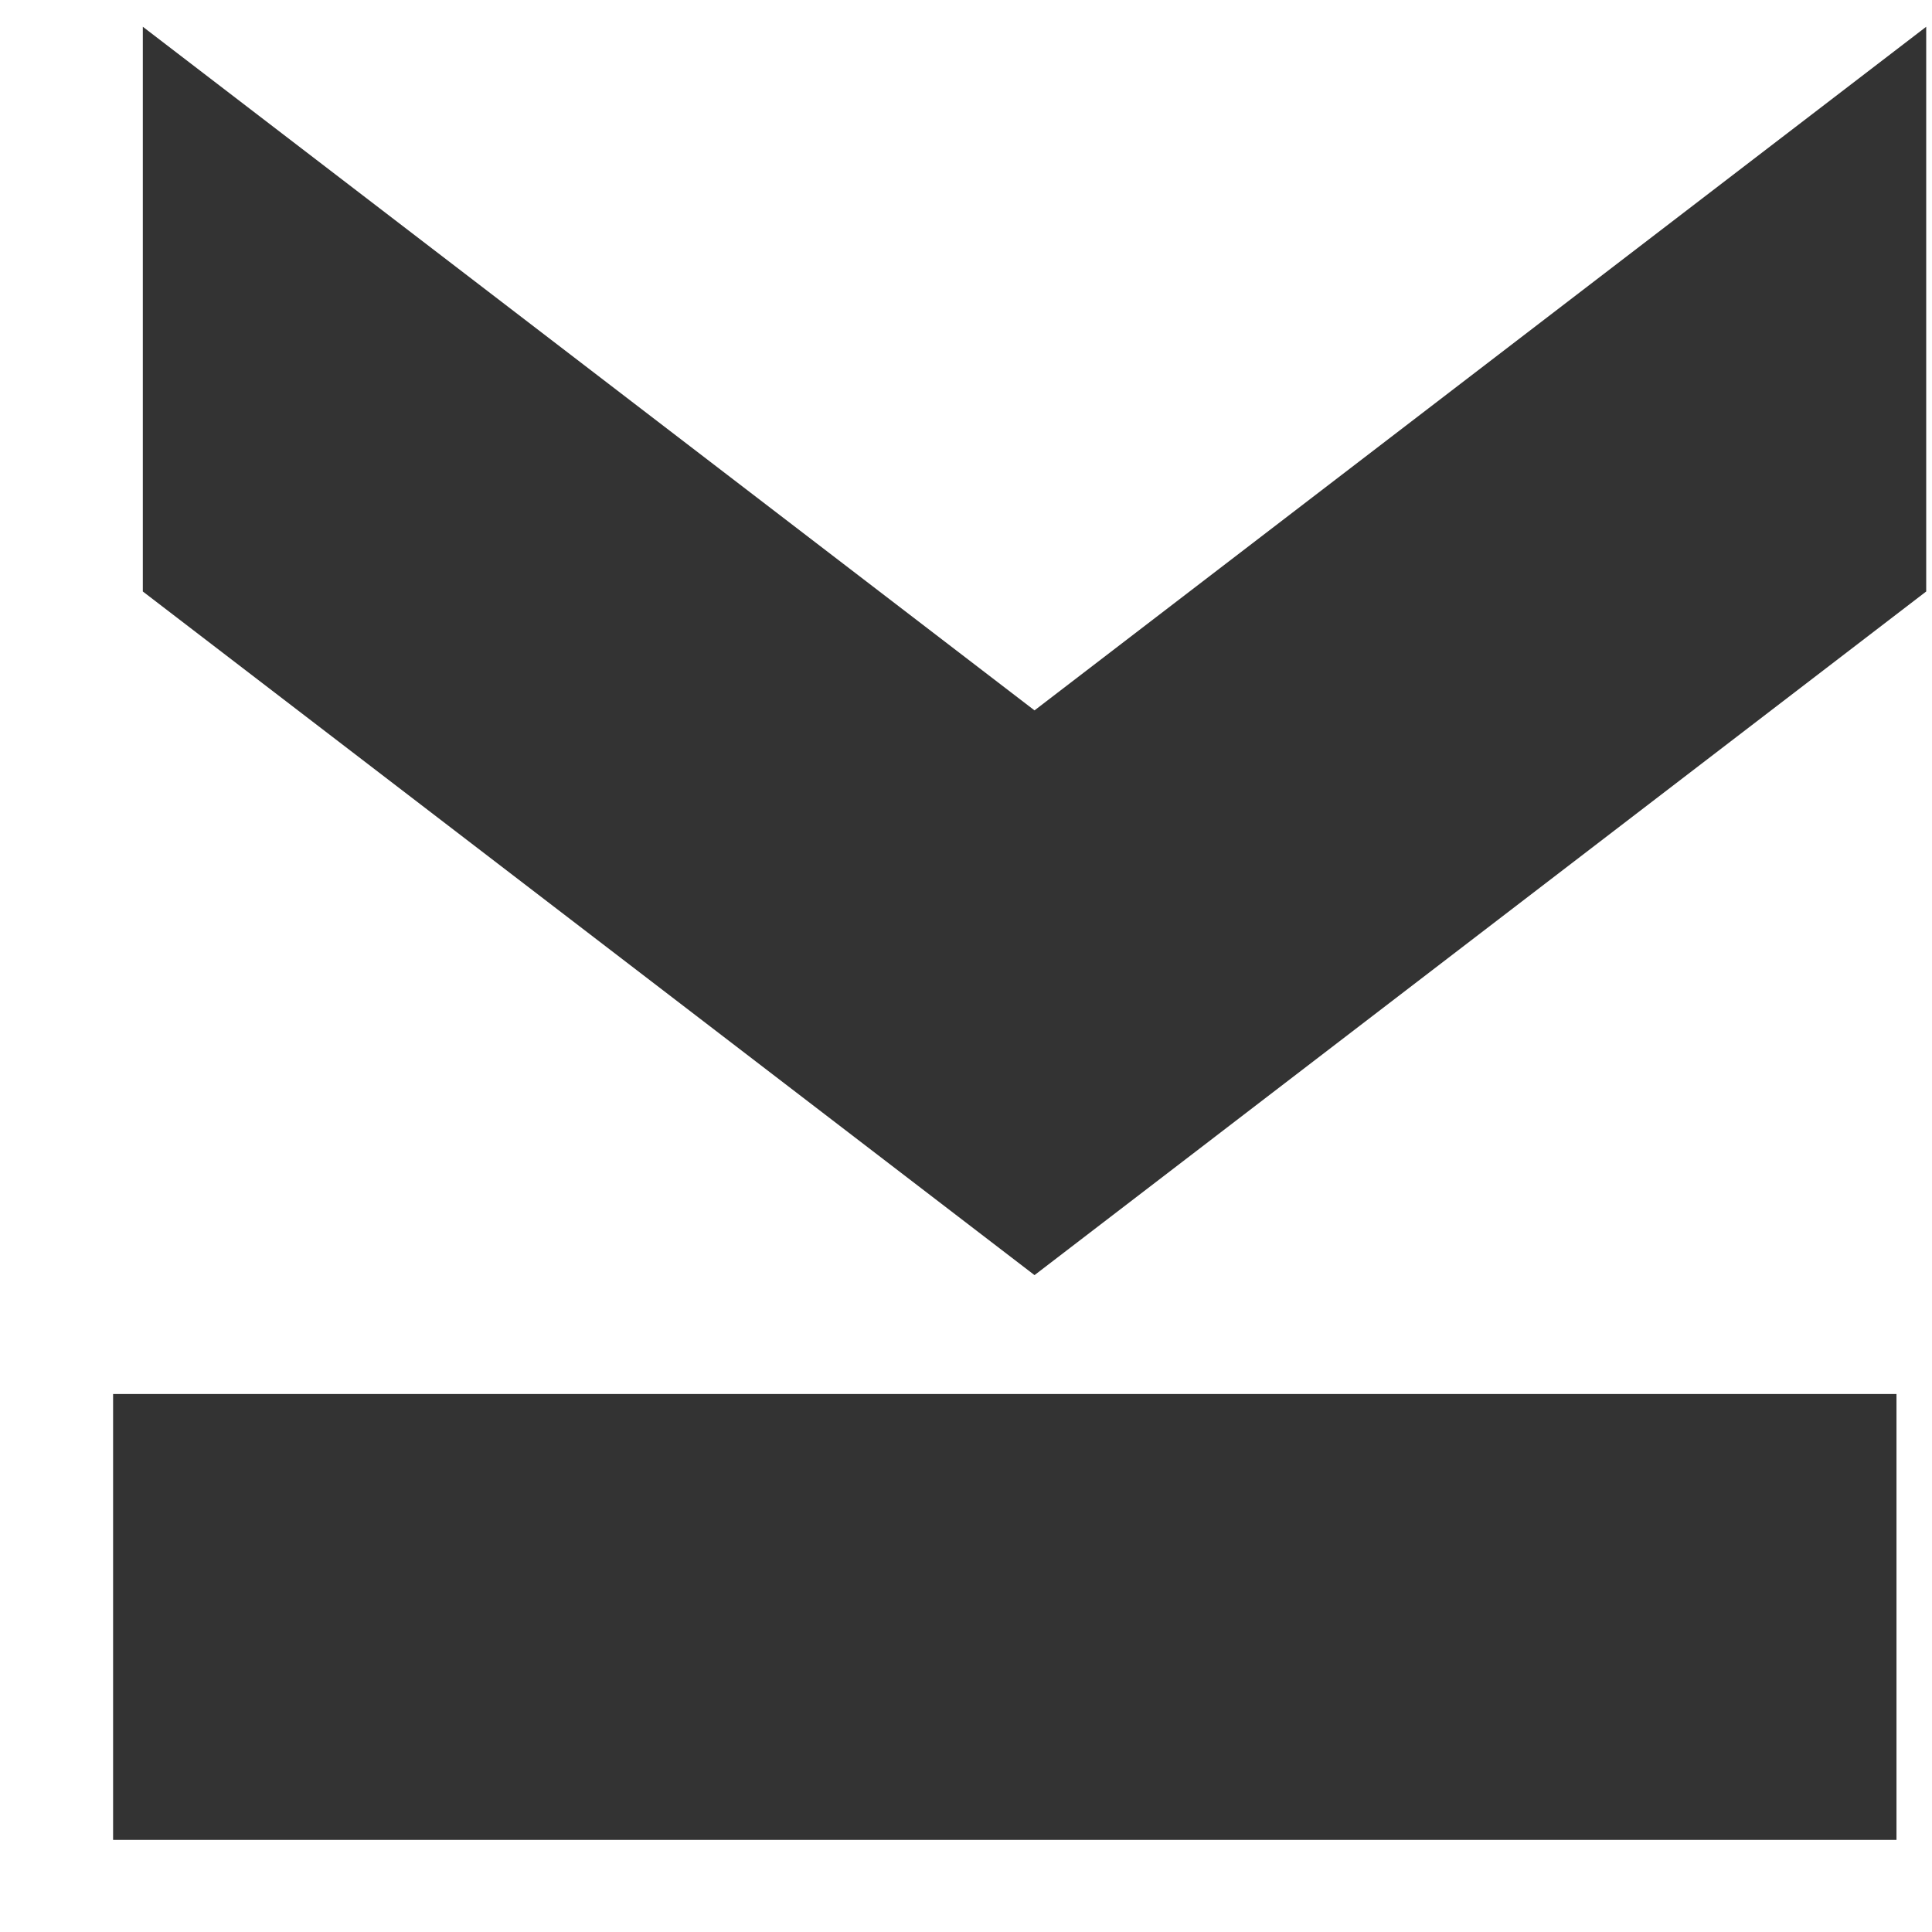 <svg width="13" height="13" viewBox="0 0 13 13" fill="none" xmlns="http://www.w3.org/2000/svg">
<path d="M6.961 8.58L0.961 3.98L0.961 0.18L6.961 4.78L12.961 0.18L12.961 3.98L6.961 8.58Z" fill="#333333"/>
<rect x="0.761" y="9.38" width="12" height="3" fill="#333333"/>
</svg>
